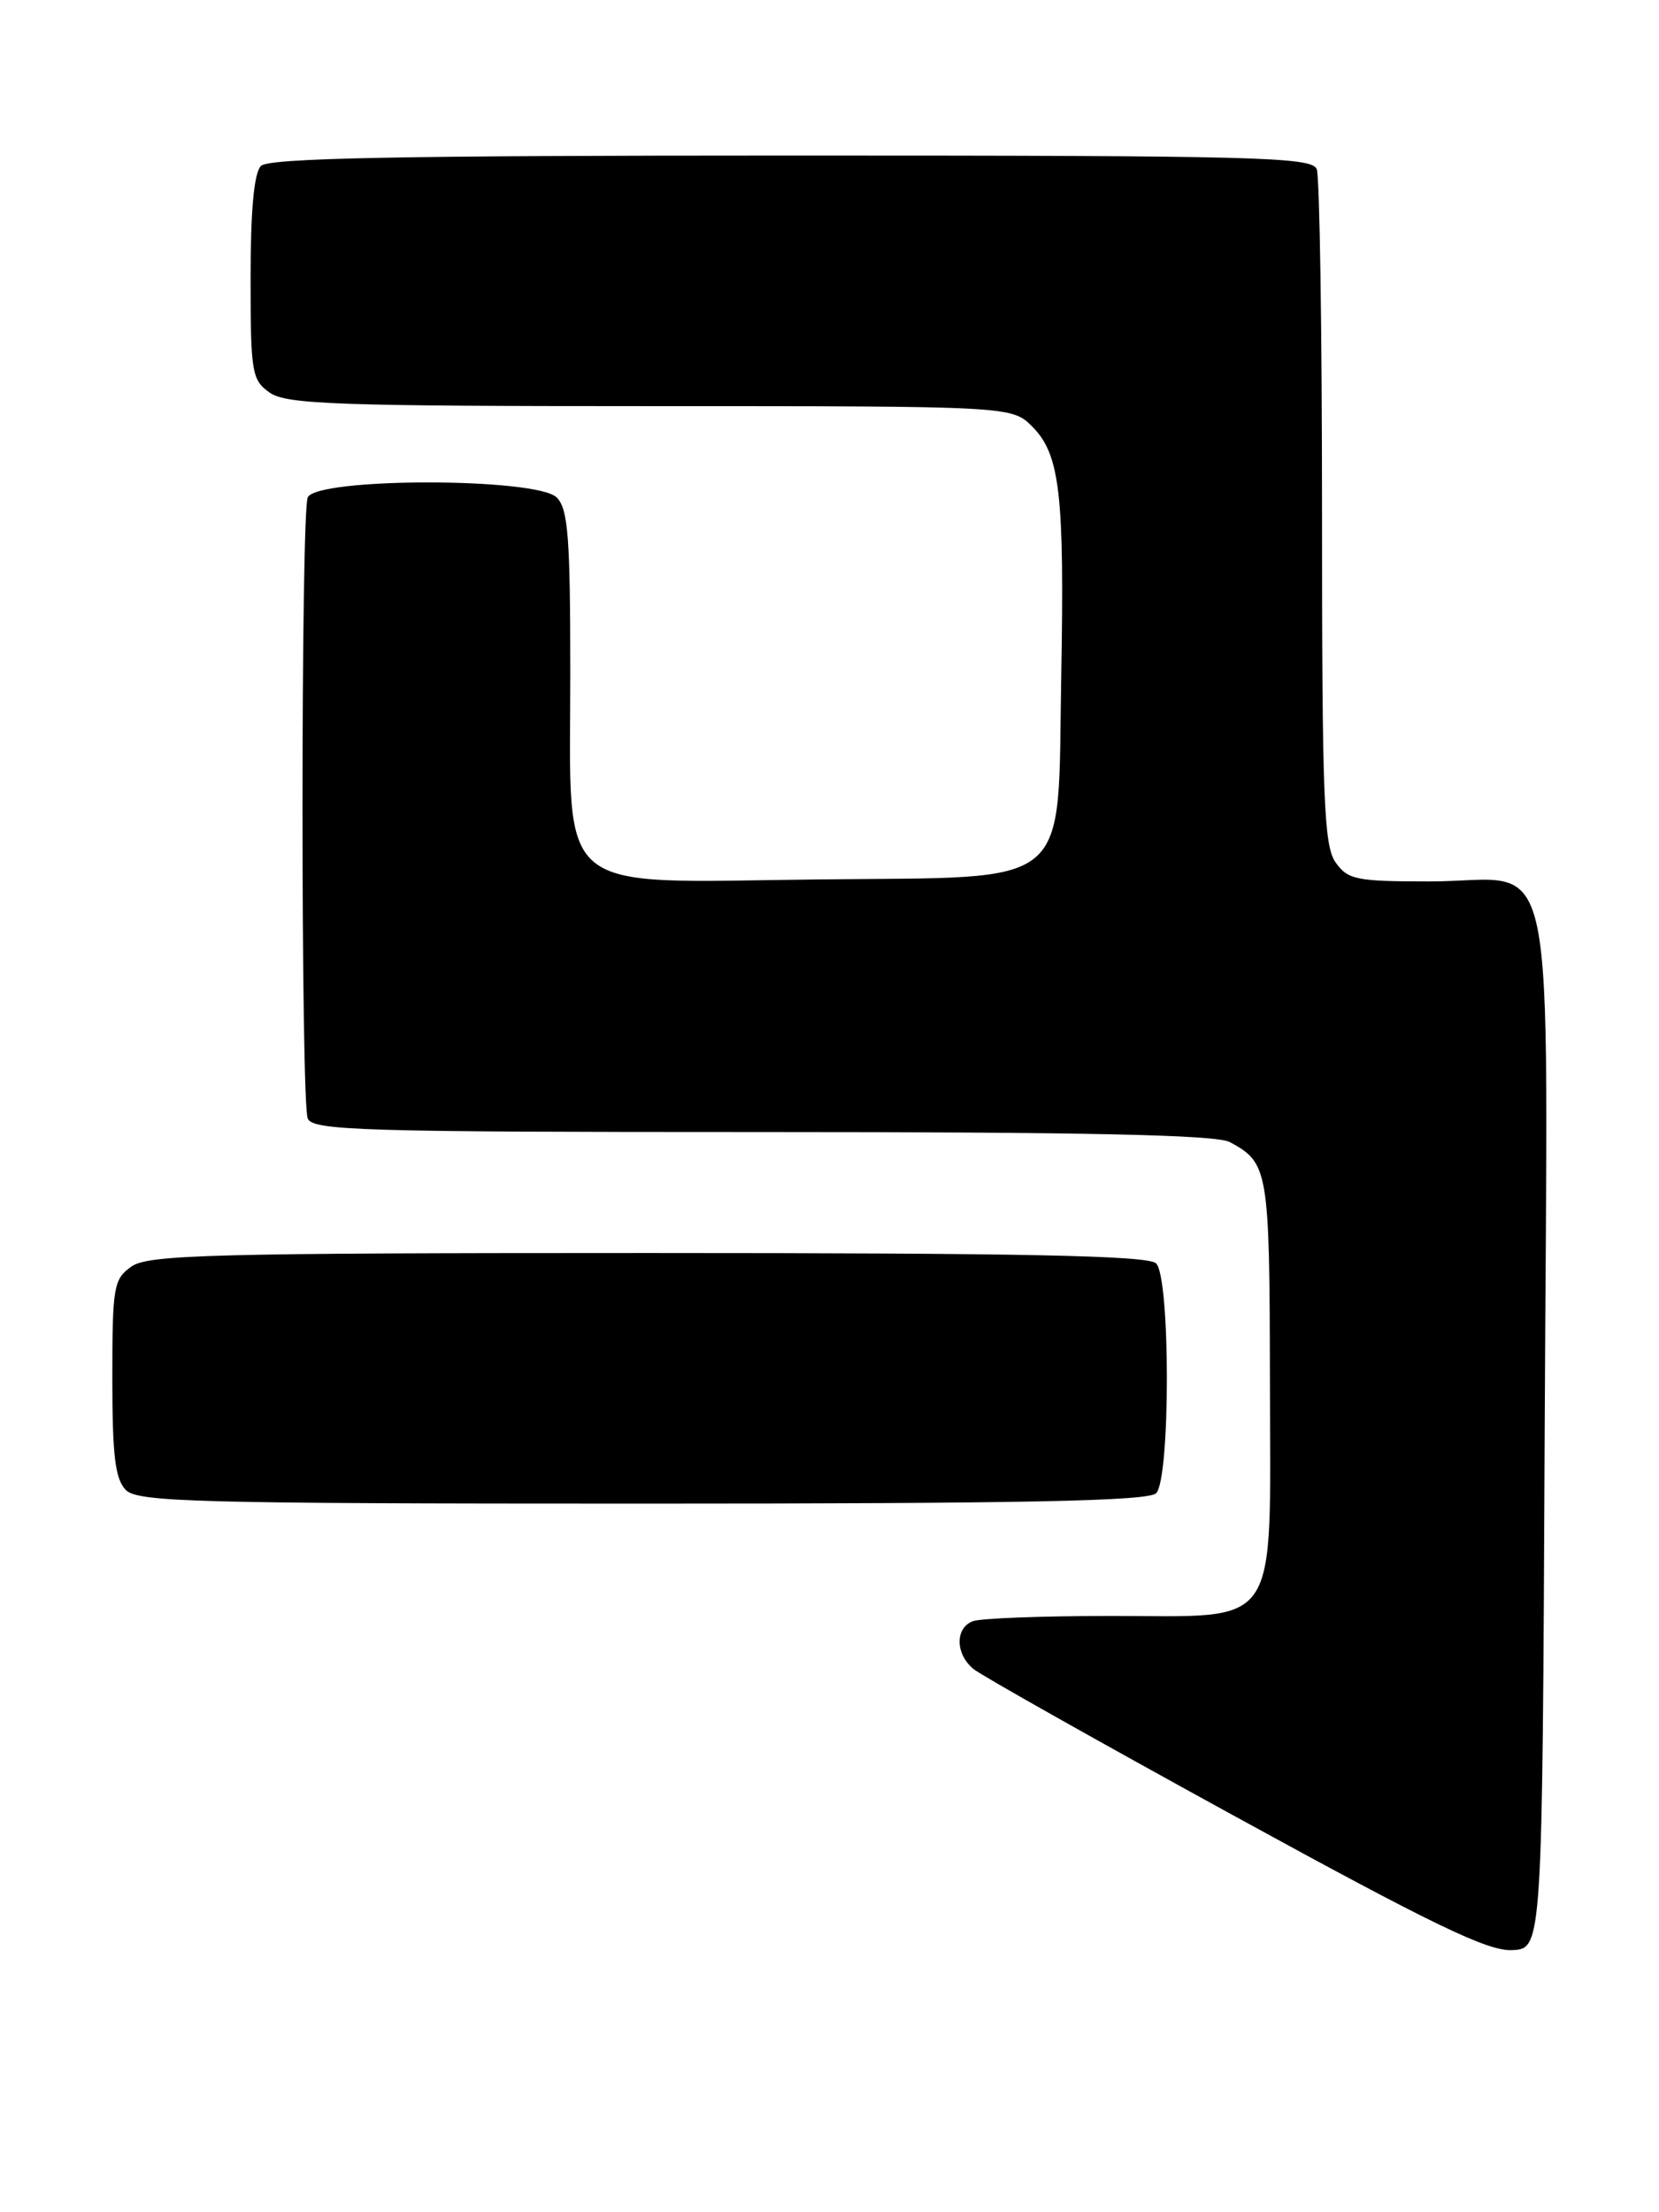 <?xml version="1.0" encoding="UTF-8" standalone="no"?>
<!DOCTYPE svg PUBLIC "-//W3C//DTD SVG 1.1//EN" "http://www.w3.org/Graphics/SVG/1.1/DTD/svg11.dtd" >
<svg xmlns="http://www.w3.org/2000/svg" xmlns:xlink="http://www.w3.org/1999/xlink" version="1.1" viewBox="0 0 192 256">
 <g >
 <path fill="currentColor"
d=" M 178.77 165.50 C 179.09 94.90 180.58 102.00 165.45 102.00 C 156.94 102.00 155.98 101.80 154.56 99.78 C 153.21 97.86 153.00 92.31 153.00 59.36 C 153.00 38.35 152.73 20.45 152.39 19.58 C 151.85 18.16 145.56 18.00 91.59 18.00 C 46.11 18.00 31.11 18.29 30.20 19.20 C 29.40 20.00 29.00 24.34 29.00 32.14 C 29.00 43.14 29.14 43.98 31.22 45.44 C 33.15 46.79 39.03 47.00 75.27 47.00 C 117.09 47.00 117.09 47.00 119.47 49.37 C 122.67 52.58 123.20 57.17 122.82 78.18 C 122.36 103.29 124.59 101.43 94.61 101.77 C 63.76 102.12 66.00 103.99 66.00 77.93 C 66.00 62.18 65.75 58.89 64.43 57.57 C 62.09 55.24 36.50 55.25 35.61 57.58 C 34.81 59.65 34.81 127.35 35.61 129.42 C 36.15 130.83 41.72 131.00 88.17 131.00 C 125.76 131.00 140.74 131.32 142.32 132.16 C 146.79 134.55 146.93 135.39 146.97 159.56 C 147.01 189.09 148.41 187.00 128.54 187.00 C 120.63 187.00 113.45 187.27 112.58 187.61 C 110.52 188.40 110.56 191.39 112.65 193.13 C 113.56 193.88 127.17 201.55 142.90 210.17 C 165.85 222.75 172.19 225.81 175.00 225.67 C 178.50 225.50 178.50 225.50 178.77 165.50 Z  M 133.80 172.80 C 135.46 171.14 135.46 147.86 133.80 146.20 C 132.89 145.29 118.47 145.00 75.02 145.00 C 24.53 145.00 17.17 145.19 15.22 146.56 C 13.15 148.01 13.00 148.87 13.00 159.49 C 13.00 168.49 13.33 171.18 14.57 172.43 C 15.96 173.82 22.77 174.00 74.37 174.00 C 118.33 174.00 132.89 173.71 133.80 172.80 Z "/>
</g>
</svg>